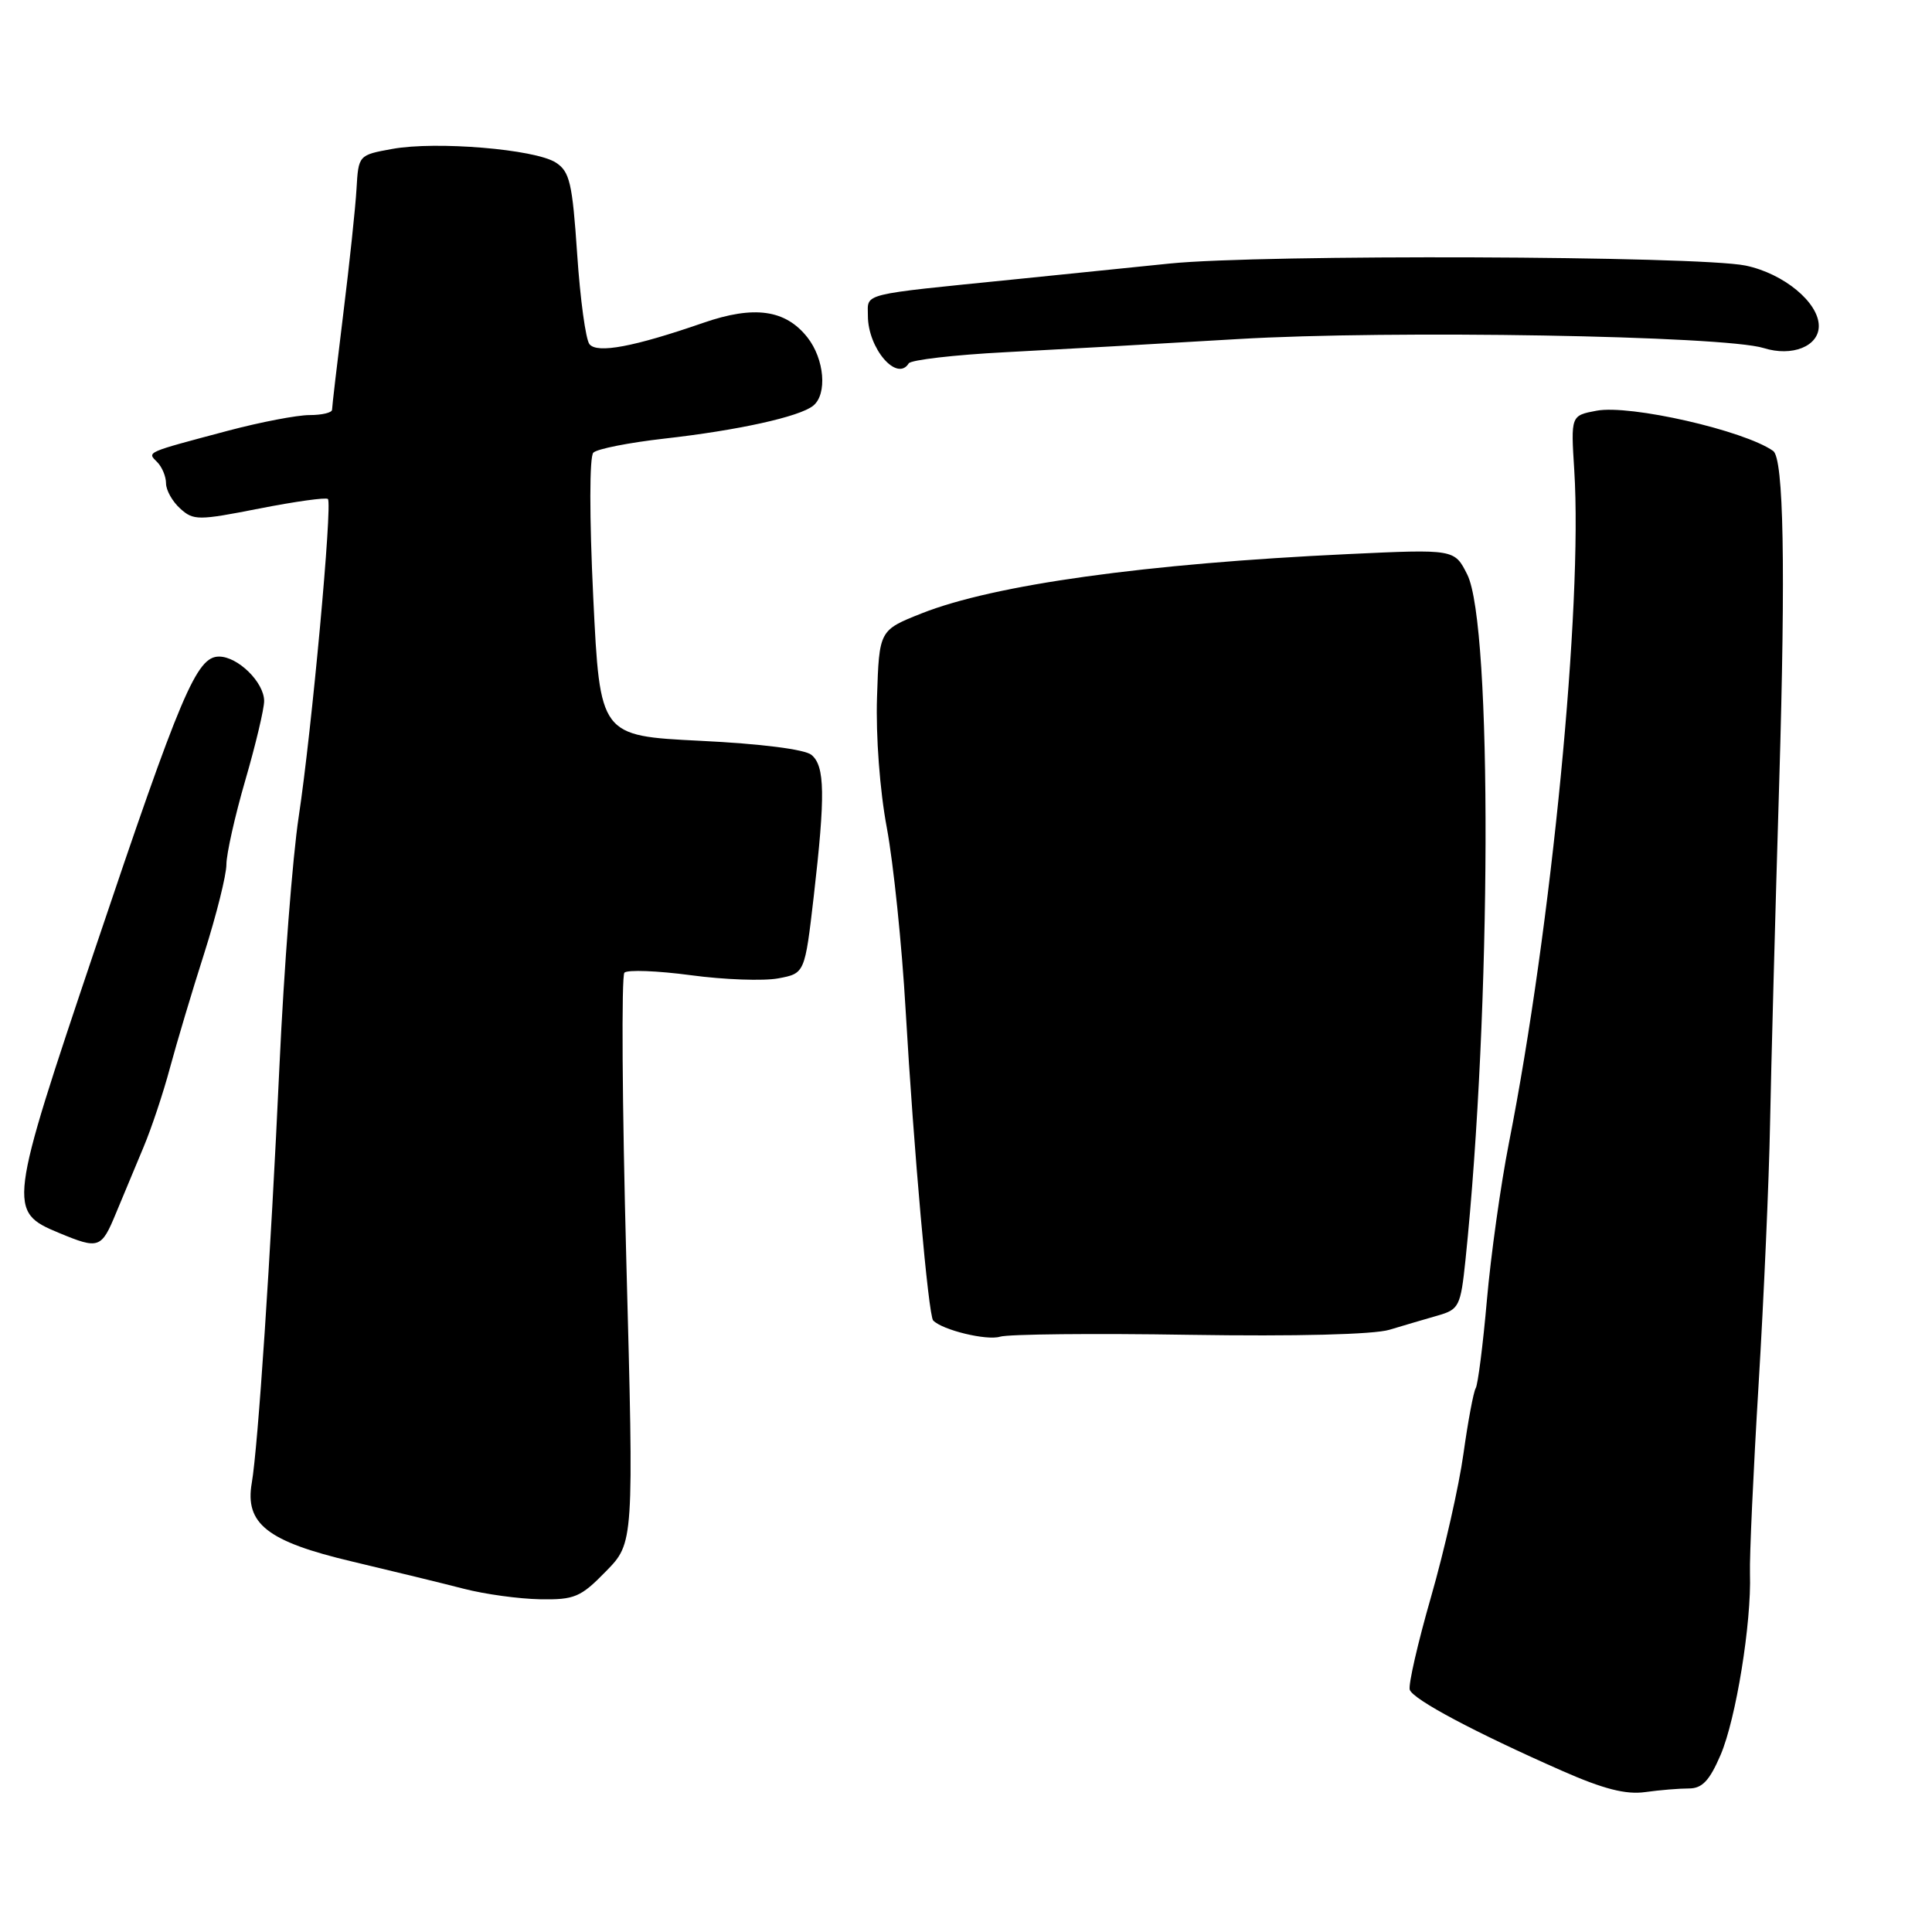 <?xml version="1.0" encoding="UTF-8" standalone="no"?>
<!DOCTYPE svg PUBLIC "-//W3C//DTD SVG 1.1//EN" "http://www.w3.org/Graphics/SVG/1.1/DTD/svg11.dtd" >
<svg xmlns="http://www.w3.org/2000/svg" xmlns:xlink="http://www.w3.org/1999/xlink" version="1.1" viewBox="0 0 256 256">
 <g >
 <path fill="currentColor"
d=" M 223.79 236.98 C 225.55 236.98 226.52 235.95 227.99 232.53 C 230.03 227.76 232.09 215.05 231.88 208.50 C 231.81 206.30 232.32 195.05 233.02 183.50 C 233.72 171.95 234.40 156.43 234.54 149.00 C 234.68 141.57 235.23 121.10 235.76 103.50 C 236.61 75.11 236.35 60.74 234.95 59.75 C 231.09 57.03 215.99 53.59 211.56 54.42 C 208.14 55.06 208.14 55.06 208.60 62.34 C 209.72 80.28 205.58 122.86 199.93 151.50 C 198.85 157.00 197.54 166.35 197.02 172.29 C 196.50 178.22 195.83 183.46 195.54 183.94 C 195.25 184.41 194.52 188.30 193.92 192.59 C 193.33 196.88 191.39 205.42 189.63 211.56 C 187.86 217.71 186.59 223.26 186.80 223.90 C 187.23 225.19 195.45 229.56 207.00 234.65 C 212.47 237.06 215.45 237.82 218.00 237.46 C 219.93 237.19 222.53 236.98 223.79 236.98 Z  M 80.29 208.21 C 83.99 204.43 83.99 204.43 82.99 167.02 C 82.44 146.45 82.33 129.28 82.74 128.88 C 83.16 128.48 87.12 128.63 91.54 129.22 C 95.97 129.82 101.18 130.00 103.12 129.64 C 106.64 128.98 106.64 128.98 107.83 118.74 C 109.37 105.36 109.31 101.51 107.53 100.03 C 106.65 99.29 100.81 98.55 92.78 98.16 C 79.50 97.50 79.50 97.50 78.61 79.19 C 78.09 68.42 78.10 60.50 78.62 59.98 C 79.12 59.48 83.34 58.65 88.01 58.12 C 97.79 57.02 105.95 55.22 107.75 53.76 C 109.64 52.24 109.25 47.59 106.99 44.71 C 104.08 41.02 99.93 40.44 93.18 42.78 C 83.99 45.96 79.14 46.87 78.11 45.61 C 77.61 45.00 76.88 39.64 76.48 33.69 C 75.84 24.20 75.49 22.72 73.63 21.53 C 70.87 19.77 57.79 18.68 52.00 19.73 C 47.51 20.54 47.50 20.56 47.24 25.02 C 47.10 27.49 46.31 34.92 45.49 41.54 C 44.67 48.17 44.00 53.90 44.00 54.29 C 44.00 54.68 42.66 55.00 41.01 55.00 C 39.37 55.00 34.53 55.93 30.26 57.06 C 19.18 60.01 19.47 59.87 20.83 61.23 C 21.47 61.87 22.00 63.14 22.00 64.05 C 22.00 64.95 22.84 66.45 23.87 67.38 C 25.63 68.98 26.26 68.98 34.38 67.38 C 39.13 66.45 43.21 65.88 43.45 66.12 C 44.07 66.74 41.31 96.80 39.58 108.22 C 38.77 113.56 37.62 128.41 37.03 141.22 C 35.87 166.47 34.19 191.71 33.36 196.51 C 32.43 201.91 35.43 204.26 46.66 206.91 C 52.07 208.19 58.75 209.82 61.50 210.53 C 64.25 211.24 68.77 211.86 71.55 211.91 C 76.12 211.99 76.94 211.65 80.29 208.21 Z  M 157.61 176.87 C 171.71 177.09 182.04 176.83 184.11 176.20 C 185.97 175.64 188.85 174.79 190.50 174.32 C 193.33 173.51 193.54 173.10 194.18 166.98 C 197.62 133.91 197.76 82.80 194.42 76.13 C 192.73 72.76 192.73 72.76 178.62 73.42 C 151.79 74.68 131.72 77.47 122.11 81.28 C 116.50 83.51 116.50 83.51 116.21 92.36 C 116.04 97.51 116.58 104.76 117.51 109.69 C 118.38 114.36 119.51 125.22 120.00 133.84 C 121.08 152.43 123.02 174.31 123.65 174.97 C 124.87 176.24 130.74 177.66 132.50 177.12 C 133.60 176.78 144.90 176.66 157.61 176.87 Z  M 15.37 160.75 C 16.34 158.41 17.98 154.47 19.02 152.00 C 20.06 149.53 21.64 144.80 22.52 141.50 C 23.41 138.20 25.45 131.35 27.07 126.29 C 28.68 121.22 30.00 115.94 30.00 114.55 C 30.00 113.17 31.12 108.15 32.50 103.40 C 33.88 98.66 35.00 93.93 35.00 92.89 C 35.00 90.42 31.53 87.00 29.02 87.00 C 26.05 87.00 24.00 91.83 12.57 125.80 C 1.07 159.96 1.00 160.54 7.82 163.37 C 13.10 165.56 13.43 165.45 15.37 160.75 Z  M 120.41 48.15 C 120.69 47.69 126.46 47.02 133.21 46.67 C 139.97 46.32 153.82 45.54 164.00 44.93 C 184.29 43.72 228.47 44.48 233.70 46.12 C 237.46 47.30 241.00 45.89 241.00 43.20 C 241.00 40.08 236.35 36.24 231.30 35.19 C 224.98 33.89 167.15 33.68 155.00 34.92 C 149.78 35.46 140.55 36.39 134.50 37.01 C 113.71 39.11 115.00 38.79 115.00 41.84 C 115.00 46.16 118.85 50.66 120.41 48.15 Z "/>
</g>
</svg>